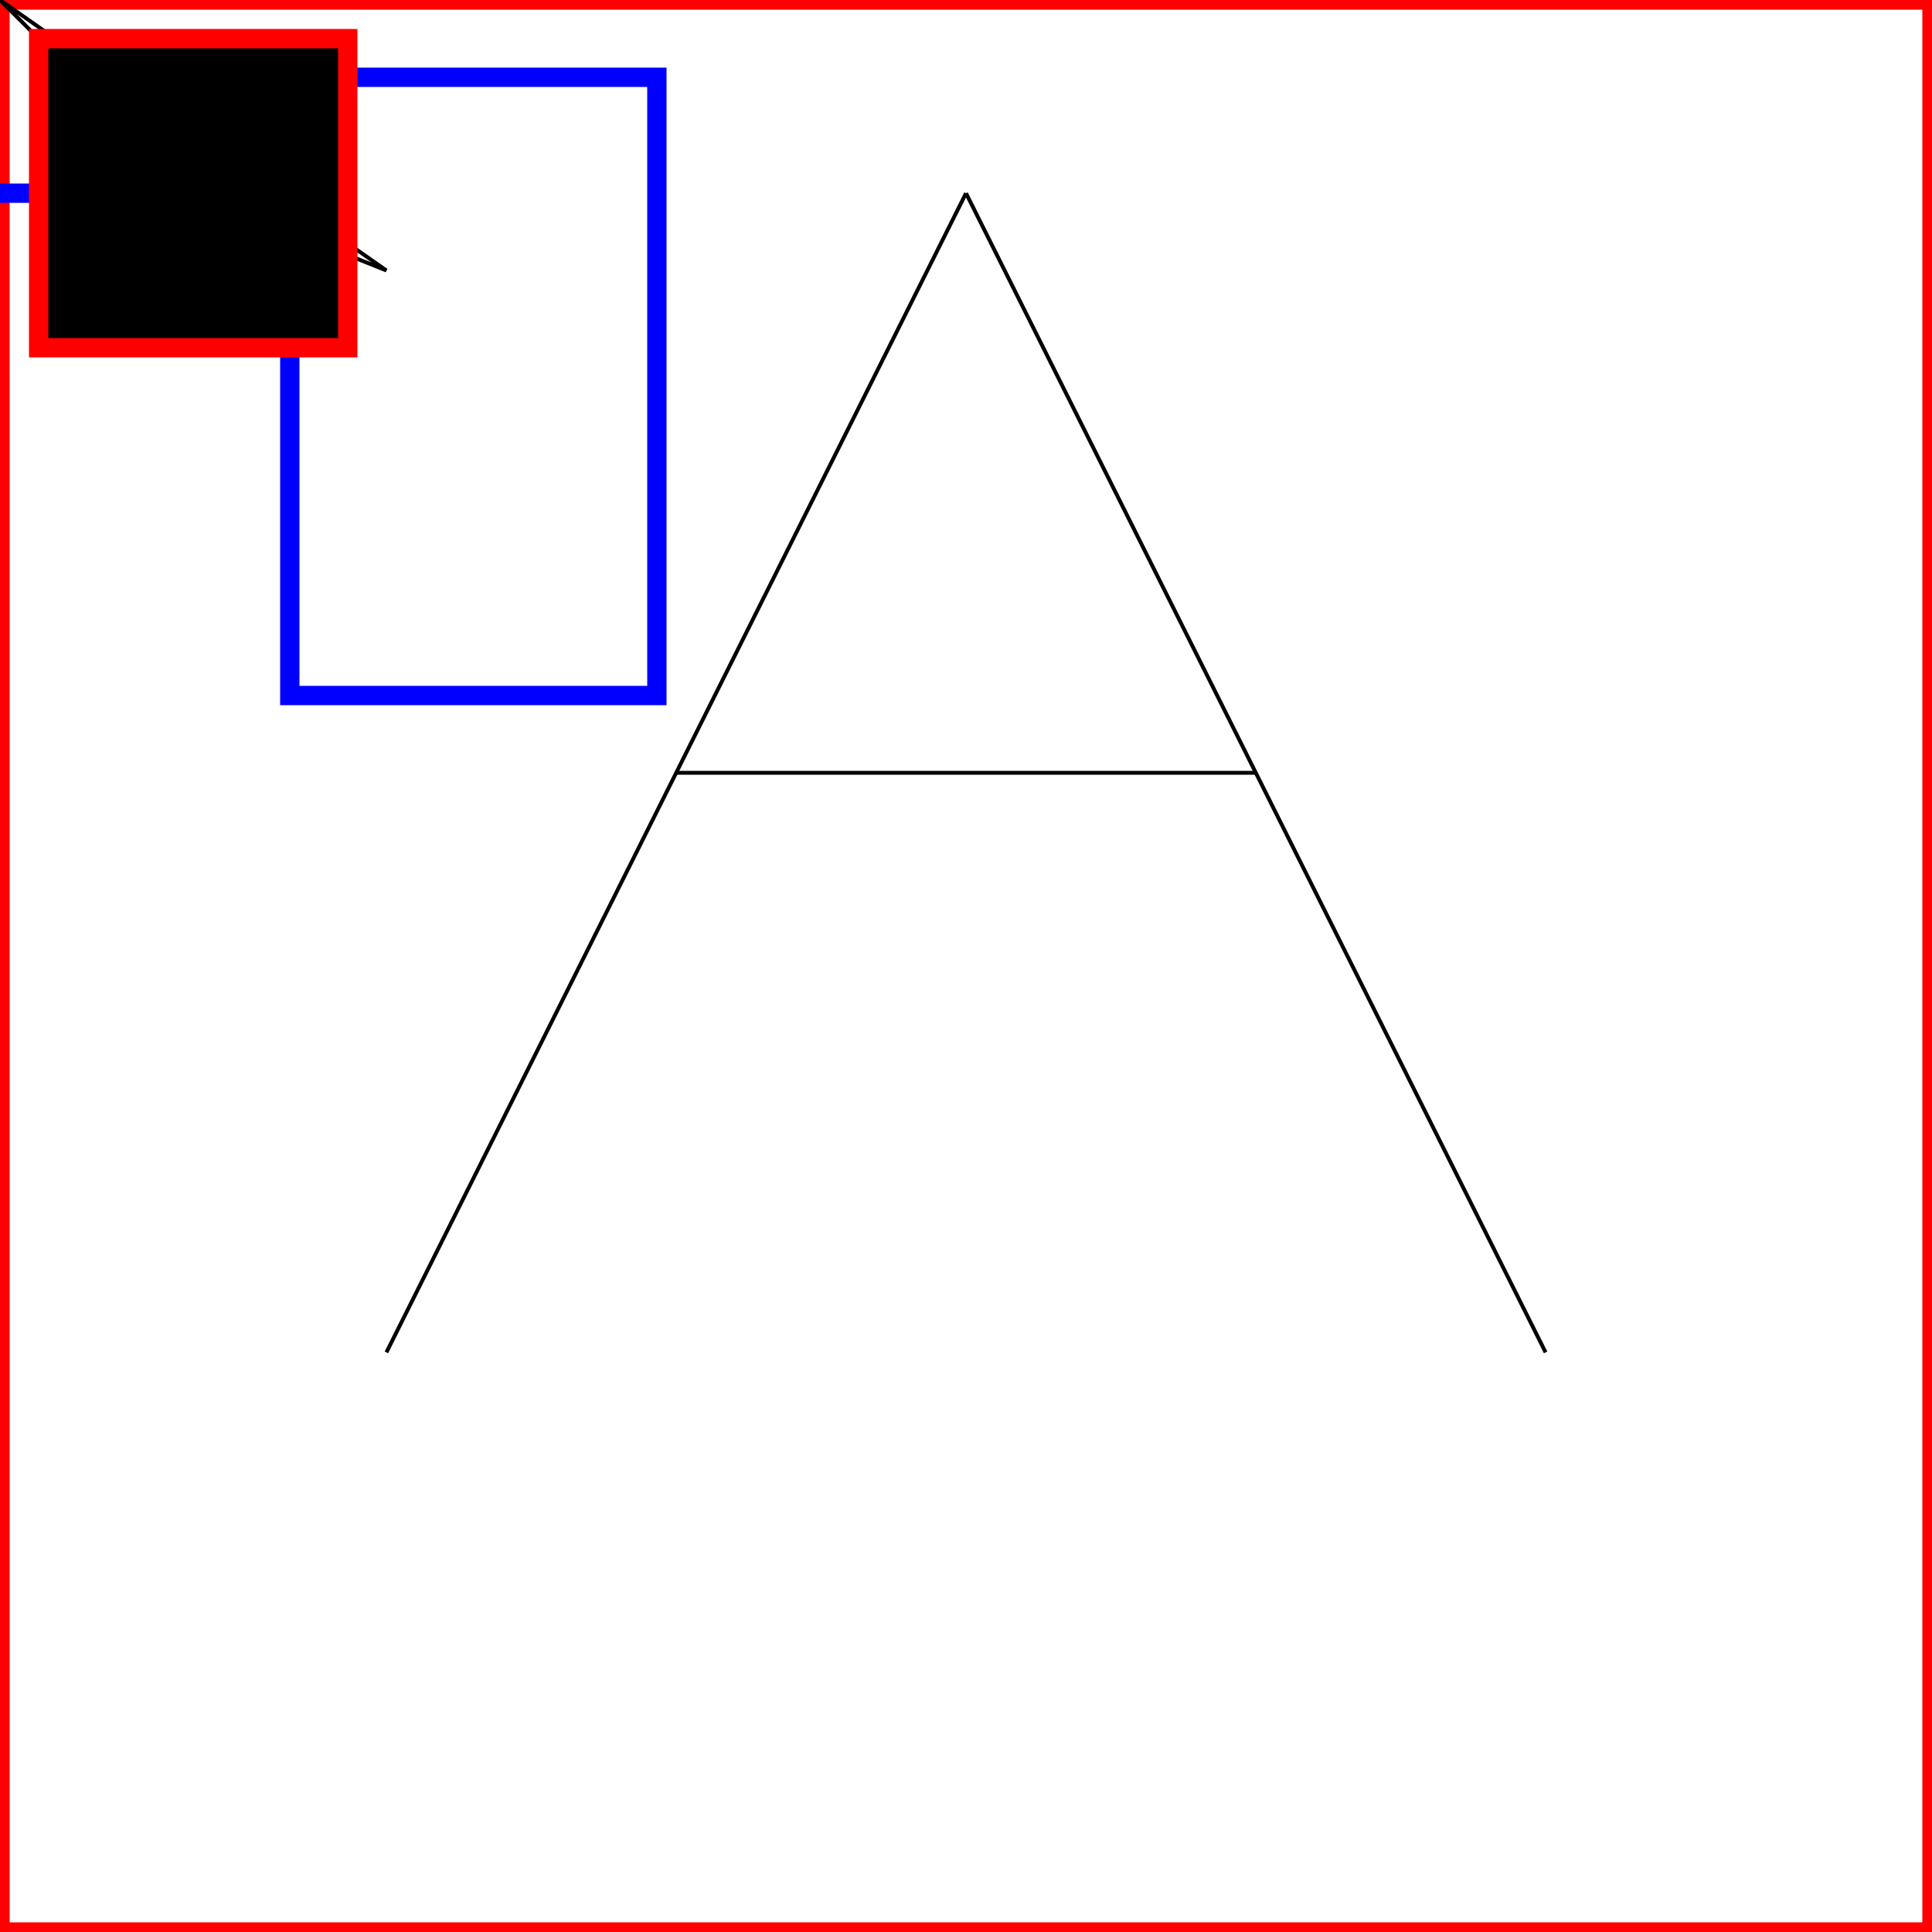 <svg xmlns="http://www.w3.org/2000/svg" viewBox="0 0 500 500">
    <rect x="0" y="0" width="500" height="500" fill="#333333" stroke="none"/>
    <rect x="0" y="0" width="500" height="500" stroke="red" stroke-width="5" fill="white"></rect>
    <path d="M 0 50 h 75 v 130 H 170 V 20 H 20" stroke="blue" stroke-width="5" fill="none"/>
    <path d="M 100 350 l 150 -300 M 0 0 l 50 50 l 50 20 z" stroke="black" fill="none"/>
    <path d="M 250 50 l 150 300" stroke="black" fill="none"/>
    <path d="M 175 200 l 150 0" stroke="black" fill="none"/>
    <path d="M 10 10 H 90 V 90 H 10 L 10 10" stroke="black" fill="none"/>
    <path d="M 10 10 h 80 v 80 h -80 Z" stroke="red" fill="black" stroke-width="5"/>

<!--    <path d="M 100 350 q 150 -300 300 0" stroke="black" fill="none"/>-->
<!--    <path d="M 10 10 C 20 20, 40 20, 50 10" stroke="black" fill="none"/>-->
<!--    <path d="M 70 10 C 70 20, 110 20, 110 10" stroke="black" fill="none"/>-->
<!--    <path d="M 130 10 C 120 20, 180 20, 170 10" stroke="black" fill="none"/>-->
<!--    <path d="M 10 60 C 20 80, 40 80, 50 60" stroke="black" fill="none"/>-->
<!--    <path d="M 70 60 C 70 80, 110 80, 110 60" stroke="black" fill="none"/>-->
<!--    <path d="M 130 60 C 120 80, 180 80, 170 60" stroke="black" fill="none"/>-->
<!--    <path d="M 10 110 C 20 140, 40 140, 50 110" stroke="black" fill="none"/>-->
<!--    <path d="M 70 110 C 70 140, 110 140, 110 110" stroke="black" fill="none"/>-->
<!--    <path d="M 130 110 C 120 140, 180 140, 170 110" stroke="black" fill="none"/>-->


<!--    <path d="M 10 80 Q 95 10 180 80" stroke="black" fill="none"/>-->


<!--    <path d="M 10 80 Q 52.5 10, 95 80 T 180 80" stroke="black" fill="none"/>-->
<!--    <path d="M 10 315-->
<!--           L 110 215-->
<!--           A 30 50 0 0 1 162.55 162.45-->
<!--           L 172.55 152.45-->
<!--           A 30 50 -45 0 1 215.1 109.9-->
<!--           L 315 10" stroke="black" fill="green" stroke-width="2" fill-opacity="0.5"/>-->
</svg>